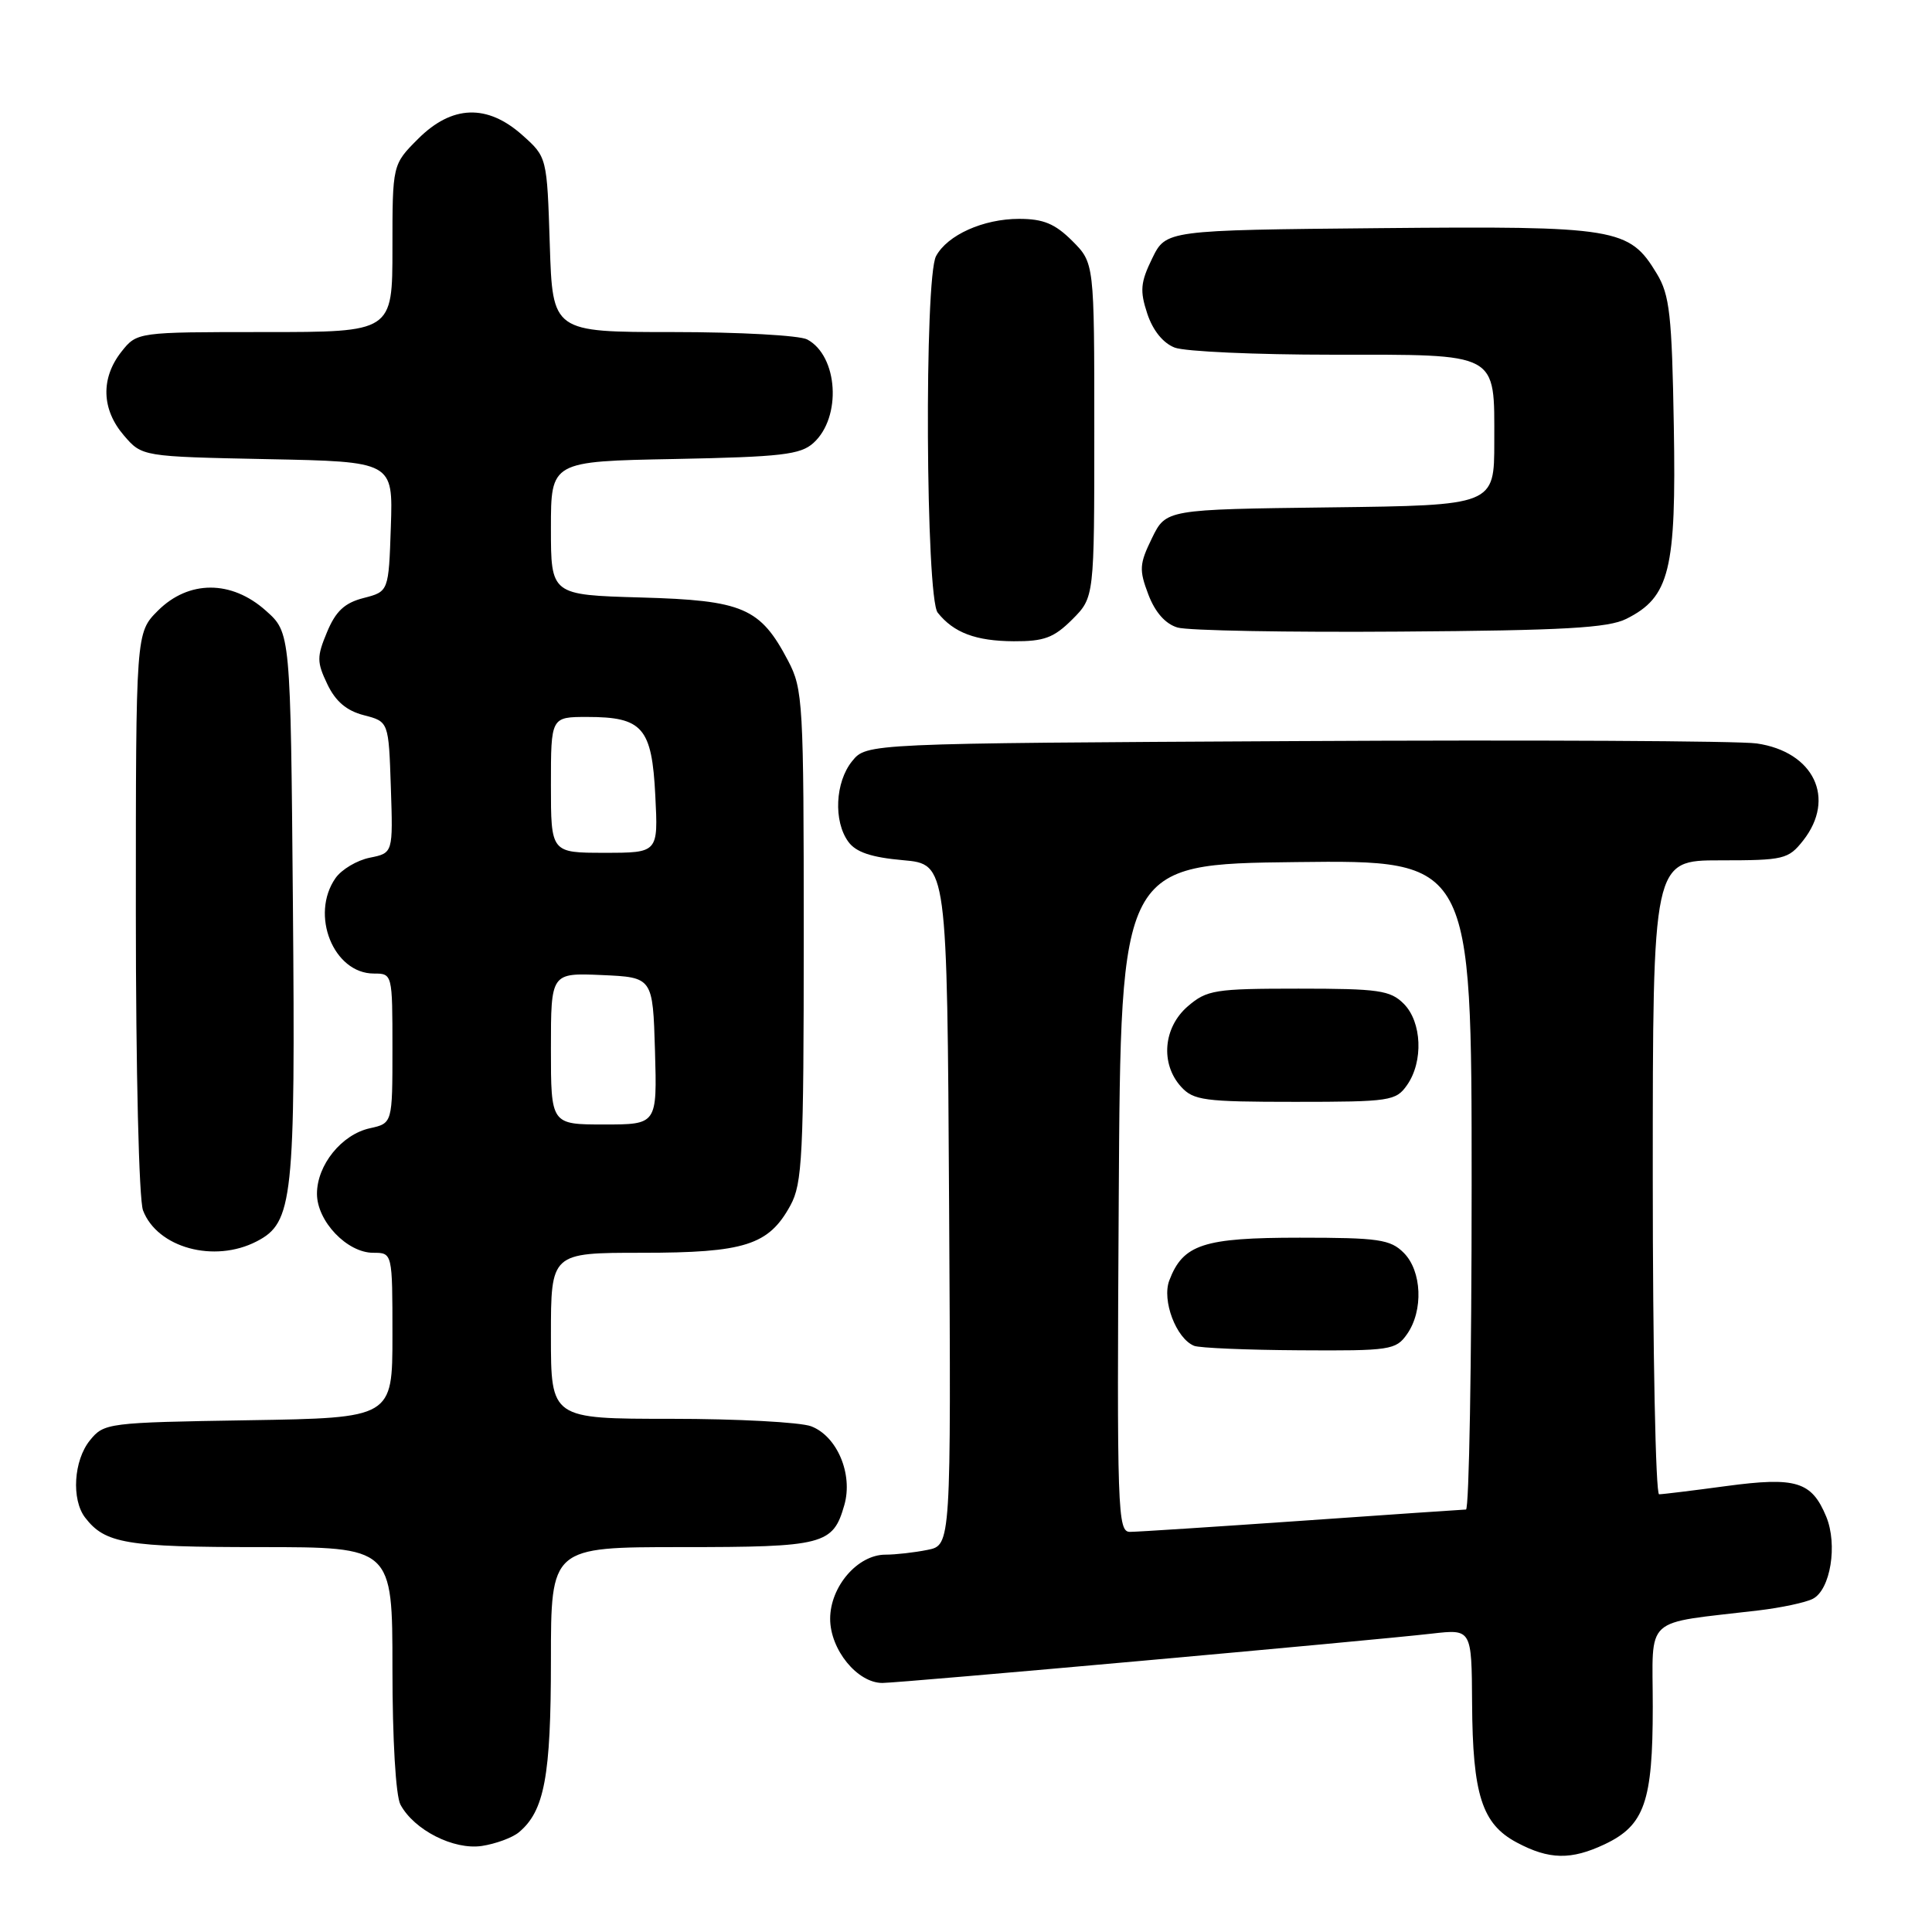 <?xml version="1.0" encoding="UTF-8" standalone="no"?>
<!DOCTYPE svg PUBLIC "-//W3C//DTD SVG 1.1//EN" "http://www.w3.org/Graphics/SVG/1.1/DTD/svg11.dtd" >
<svg xmlns="http://www.w3.org/2000/svg" xmlns:xlink="http://www.w3.org/1999/xlink" version="1.1" viewBox="0 0 256 256">
 <g >
 <path fill="currentColor"
d=" M 212.64 244.37 C 217.91 241.87 219.00 238.74 219.00 226.16 C 219.00 213.89 217.53 215.23 233.00 213.39 C 236.03 213.03 239.27 212.34 240.21 211.85 C 242.55 210.65 243.52 204.67 241.98 200.95 C 240.05 196.30 237.99 195.67 228.75 196.91 C 224.31 197.51 220.30 198.00 219.84 198.00 C 219.38 198.00 219.00 179.10 219.00 156.00 C 219.00 114.00 219.00 114.00 227.93 114.00 C 236.38 114.00 236.96 113.86 238.93 111.37 C 243.31 105.79 240.35 99.61 232.77 98.51 C 230.42 98.17 202.92 98.03 171.66 98.20 C 114.82 98.50 114.82 98.50 112.91 100.86 C 110.66 103.64 110.42 108.82 112.41 111.54 C 113.41 112.92 115.46 113.61 119.66 113.98 C 125.50 114.50 125.50 114.50 125.76 159.62 C 126.02 204.75 126.02 204.75 122.89 205.37 C 121.16 205.72 118.66 206.00 117.33 206.00 C 113.64 206.00 110.00 210.23 110.00 214.50 C 110.00 218.58 113.60 223.00 116.92 223.00 C 119.19 223.00 181.68 217.39 189.75 216.46 C 195.00 215.86 195.00 215.86 195.06 225.68 C 195.13 237.82 196.37 241.69 200.98 244.14 C 205.27 246.43 208.18 246.48 212.64 244.37 Z  M 68.74 242.80 C 72.14 239.98 73.00 235.37 73.00 220.03 C 73.00 205.00 73.00 205.00 90.31 205.00 C 109.19 205.00 110.38 204.69 111.88 199.42 C 113.05 195.33 110.92 190.30 107.48 188.99 C 106.04 188.45 97.70 188.00 88.93 188.00 C 73.00 188.00 73.00 188.00 73.00 177.00 C 73.00 166.00 73.00 166.00 85.05 166.00 C 98.68 166.00 101.86 164.99 104.73 159.73 C 106.32 156.83 106.50 153.18 106.50 124.00 C 106.50 93.08 106.40 91.31 104.43 87.56 C 100.74 80.52 98.47 79.55 84.93 79.17 C 73.00 78.83 73.00 78.83 73.00 69.98 C 73.00 61.13 73.00 61.13 89.40 60.82 C 103.54 60.54 106.07 60.25 107.79 58.69 C 111.55 55.29 111.06 47.17 106.96 44.98 C 105.95 44.44 97.95 44.00 89.17 44.00 C 73.22 44.00 73.22 44.00 72.85 32.41 C 72.48 20.82 72.48 20.82 69.22 17.91 C 64.56 13.75 59.89 13.91 55.40 18.40 C 52.00 21.80 52.00 21.80 52.00 32.90 C 52.00 44.00 52.00 44.00 35.07 44.00 C 18.15 44.00 18.15 44.00 16.07 46.63 C 13.33 50.13 13.45 54.25 16.41 57.69 C 18.82 60.50 18.82 60.50 35.45 60.84 C 52.08 61.17 52.08 61.17 51.79 69.78 C 51.50 78.38 51.50 78.38 48.18 79.24 C 45.67 79.88 44.49 80.98 43.34 83.74 C 41.97 87.02 41.97 87.72 43.37 90.65 C 44.46 92.94 45.92 94.18 48.22 94.77 C 51.50 95.62 51.50 95.62 51.79 104.33 C 52.08 113.03 52.08 113.03 49.00 113.65 C 47.31 113.99 45.27 115.20 44.46 116.35 C 41.06 121.21 44.19 129.00 49.54 129.00 C 51.99 129.00 52.00 129.05 52.00 138.92 C 52.00 148.84 52.00 148.84 49.01 149.50 C 45.27 150.32 42.00 154.37 42.00 158.18 C 42.00 161.82 45.99 166.00 49.45 166.00 C 52.00 166.00 52.00 166.00 52.00 176.94 C 52.00 187.88 52.00 187.88 32.91 188.19 C 14.23 188.49 13.78 188.55 11.91 190.86 C 9.76 193.52 9.44 198.69 11.28 201.09 C 13.92 204.53 16.73 205.00 34.43 205.00 C 52.00 205.00 52.00 205.00 52.00 221.07 C 52.00 230.51 52.44 237.95 53.06 239.12 C 54.87 242.49 60.11 245.15 63.84 244.60 C 65.68 244.32 67.88 243.51 68.74 242.80 Z  M 34.01 164.49 C 38.83 162.00 39.15 159.04 38.81 119.67 C 38.50 83.83 38.50 83.83 35.23 80.92 C 30.67 76.84 25.00 76.85 20.92 80.92 C 18.00 83.85 18.00 83.85 18.00 120.86 C 18.00 141.92 18.41 158.95 18.95 160.38 C 20.84 165.34 28.39 167.40 34.01 164.49 Z  M 142.08 82.08 C 145.00 79.15 145.00 79.15 145.00 57.00 C 145.00 34.85 145.00 34.85 142.08 31.92 C 139.79 29.64 138.25 29.00 135.03 29.00 C 130.30 29.00 125.53 31.14 124.03 33.94 C 122.46 36.87 122.66 79.19 124.25 81.18 C 126.37 83.84 129.29 84.94 134.33 84.97 C 138.35 84.99 139.64 84.51 142.08 82.08 Z  M 215.50 82.00 C 221.24 79.13 222.12 75.56 221.79 56.50 C 221.54 41.72 221.24 39.08 219.54 36.27 C 215.88 30.20 214.28 29.94 182.82 30.23 C 154.50 30.50 154.50 30.50 152.67 34.24 C 151.12 37.42 151.02 38.53 152.02 41.56 C 152.76 43.79 154.12 45.47 155.66 46.06 C 157.02 46.58 166.39 47.00 176.49 47.00 C 198.80 47.00 198.00 46.57 198.00 58.55 C 198.00 66.96 198.00 66.96 176.25 67.23 C 154.50 67.50 154.50 67.50 152.64 71.31 C 150.97 74.73 150.92 75.50 152.16 78.77 C 153.06 81.14 154.43 82.68 156.03 83.15 C 157.39 83.56 170.65 83.80 185.50 83.69 C 207.22 83.54 213.09 83.21 215.50 82.00 Z  M 148.24 158.75 C 148.50 114.50 148.50 114.50 171.75 114.23 C 195.00 113.96 195.00 113.96 195.00 156.98 C 195.00 180.64 194.66 200.01 194.25 200.02 C 193.84 200.03 184.05 200.70 172.50 201.51 C 160.95 202.31 150.71 202.98 149.74 202.98 C 148.08 203.00 147.99 200.43 148.24 158.75 Z  M 186.44 176.78 C 188.63 173.66 188.41 168.41 186.00 166.00 C 184.23 164.23 182.67 164.00 172.22 164.00 C 159.44 164.00 156.76 164.88 154.94 169.66 C 153.93 172.31 155.85 177.37 158.23 178.33 C 158.93 178.61 165.21 178.88 172.19 178.92 C 184.22 179.00 184.97 178.88 186.44 176.78 Z  M 186.44 143.78 C 188.63 140.66 188.41 135.41 186.00 133.00 C 184.22 131.22 182.67 131.00 172.06 131.00 C 160.97 131.00 159.92 131.17 157.39 133.34 C 154.14 136.14 153.73 140.94 156.49 143.99 C 158.14 145.81 159.55 146.00 171.60 146.00 C 184.20 146.00 184.97 145.88 186.44 143.78 Z  M 73.00 138.95 C 73.00 128.91 73.00 128.91 79.75 129.20 C 86.50 129.50 86.50 129.50 86.79 139.25 C 87.07 149.00 87.07 149.00 80.04 149.00 C 73.00 149.00 73.00 149.00 73.00 138.95 Z  M 73.00 104.00 C 73.00 95.00 73.00 95.00 77.81 95.00 C 85.15 95.00 86.38 96.41 86.83 105.40 C 87.22 113.00 87.22 113.00 80.11 113.00 C 73.00 113.00 73.00 113.00 73.00 104.00 Z "/>
</g>
</svg>